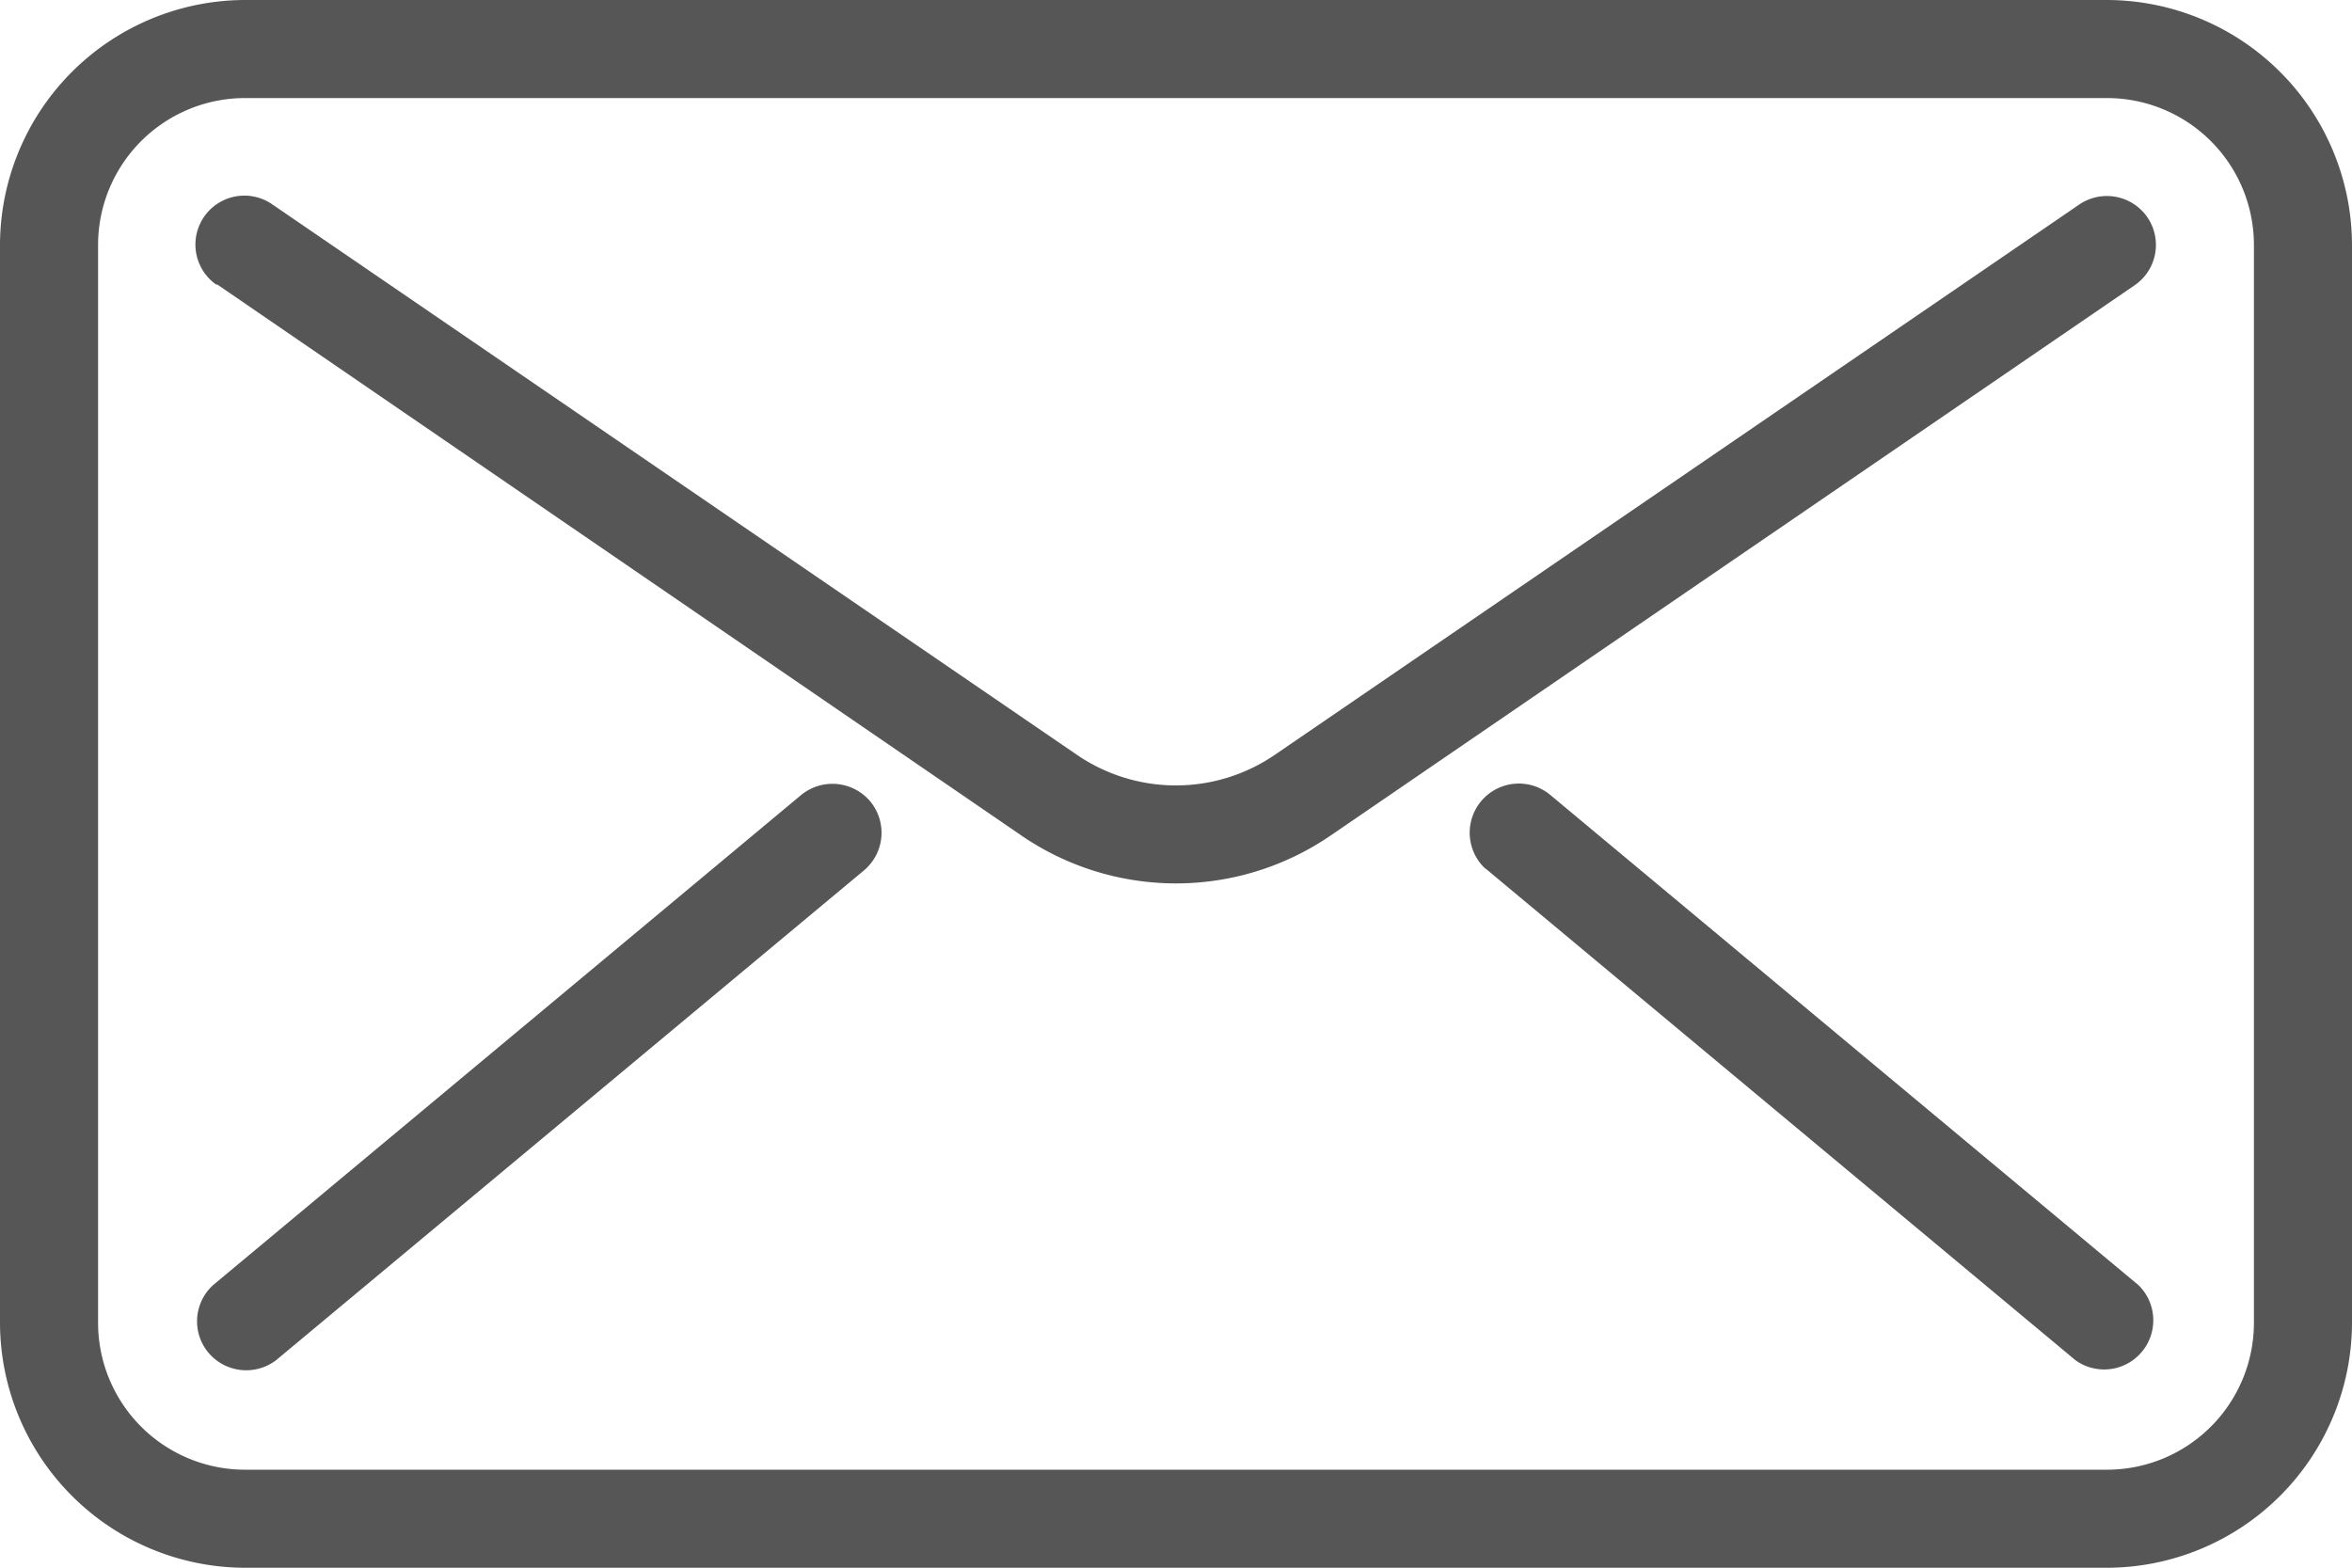 <svg xmlns="http://www.w3.org/2000/svg" viewBox="0 0 100 66.67"><defs><style>.cls-1{fill:#565656;}</style></defs><g id="Layer_2" data-name="Layer 2"><g id="Layer_1-2" data-name="Layer 1"><g id="email"><g id="Group_1488" data-name="Group 1488"><g id="Group_1487" data-name="Group 1487"><path id="Path_3159" data-name="Path 3159" class="cls-1" d="M89.58,0H10.42A10.44,10.44,0,0,0,0,10.42V56.25A10.44,10.44,0,0,0,10.42,66.67H89.58A10.44,10.44,0,0,0,100,56.25V10.42A10.44,10.44,0,0,0,89.58,0Zm6.25,56.25a6.25,6.25,0,0,1-6.25,6.25H10.42a6.25,6.25,0,0,1-6.25-6.25V10.42a6.25,6.25,0,0,1,6.25-6.25H89.58a6.25,6.25,0,0,1,6.25,6.25Z"/></g></g><g id="Group_1490" data-name="Group 1490"><g id="Group_1489" data-name="Group 1489"><path id="Path_3160" data-name="Path 3160" class="cls-1" d="M91.3,9.24a2.09,2.09,0,0,0-2.9-.54h0L54.23,32.08a7.45,7.45,0,0,1-8.47,0L11.59,8.7a2.08,2.08,0,0,0-2.4,3.4l.05,0L43.41,35.52a11.63,11.63,0,0,0,13.18,0L90.76,12.13A2.08,2.08,0,0,0,91.3,9.24Z"/></g></g><g id="Group_1492" data-name="Group 1492"><g id="Group_1491" data-name="Group 1491"><path id="Path_3161" data-name="Path 3161" class="cls-1" d="M37,34.08a2.1,2.1,0,0,0-2.94-.27l-25,20.84a2.08,2.08,0,0,0-.14,2.94,2.1,2.1,0,0,0,2.81.26L36.75,37A2.09,2.09,0,0,0,37,34.08Z"/></g></g><g id="Group_1494" data-name="Group 1494"><g id="Group_1493" data-name="Group 1493"><path id="Path_3162" data-name="Path 3162" class="cls-1" d="M90.92,54.65l-25-20.84a2.09,2.09,0,0,0-2.81,3.09l.14.11,25,20.84a2.09,2.09,0,0,0,2.67-3.2Z"/></g></g></g></g></g></svg>
